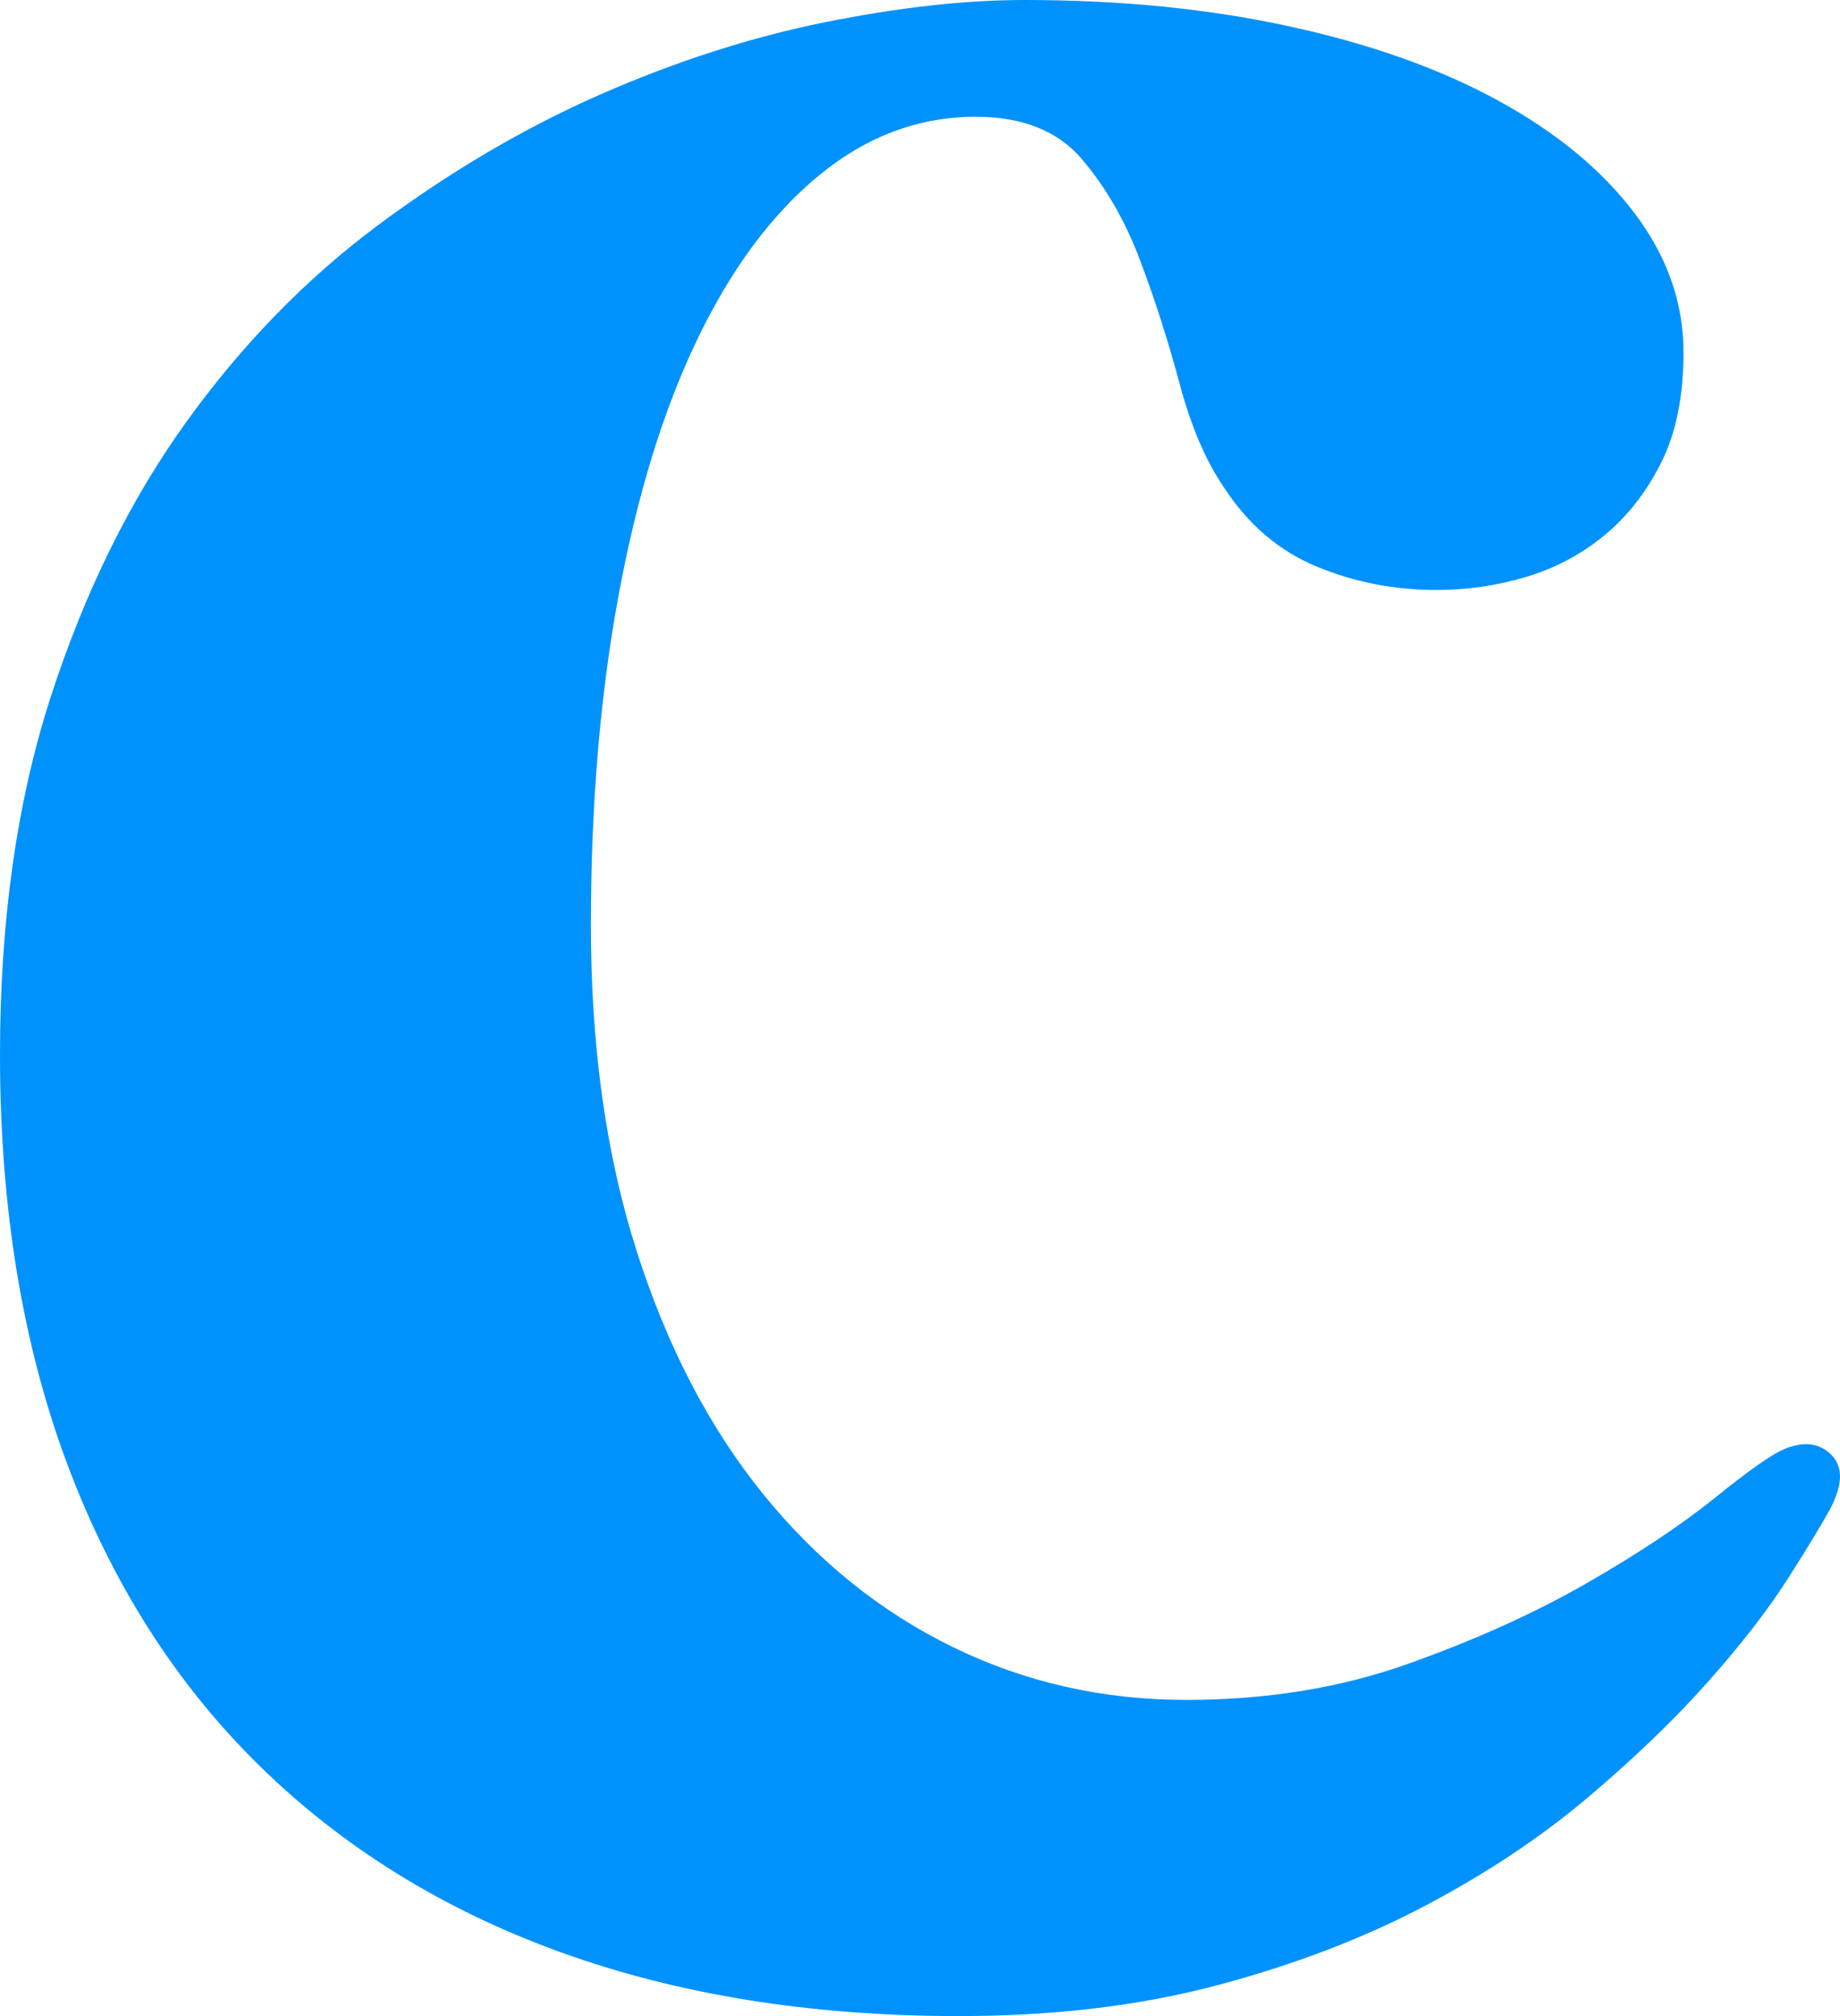 <?xml version="1.0" encoding="UTF-8"?>
<svg width="21px" height="23px" viewBox="0 0 21 23" version="1.1" xmlns="http://www.w3.org/2000/svg" xmlns:xlink="http://www.w3.org/1999/xlink">
    <title>Icon_Cents Device</title>
    <g id="Symbols" stroke="none" stroke-width="1" fill="none" fill-rule="evenodd">
        <g id="DESKTOP_TOP-NAVIGATION_Admin" transform="translate(-730, -23)" fill="#0092FC" fill-rule="nonzero">
            <g id="Icon_Cents-Device" transform="translate(730, 23)">
                <path d="M11.135,1.332 C10.488,1.332 9.894,1.554 9.352,1.997 C8.81,2.441 8.345,3.067 7.957,3.874 C7.569,4.681 7.27,5.653 7.06,6.791 C6.849,7.929 6.744,9.184 6.744,10.556 C6.744,11.944 6.918,13.183 7.266,14.272 C7.614,15.362 8.095,16.286 8.709,17.044 C9.324,17.803 10.044,18.384 10.868,18.787 C11.693,19.191 12.583,19.393 13.537,19.393 C14.459,19.393 15.304,19.255 16.072,18.981 C16.84,18.707 17.52,18.4 18.11,18.061 C18.7,17.722 19.185,17.399 19.566,17.093 C19.946,16.786 20.208,16.6 20.354,16.536 C20.58,16.439 20.762,16.459 20.9,16.596 C21.037,16.734 21.033,16.939 20.888,17.214 C20.791,17.391 20.629,17.658 20.403,18.013 C20.176,18.368 19.873,18.759 19.493,19.187 C19.113,19.615 18.656,20.054 18.122,20.506 C17.588,20.958 16.97,21.37 16.266,21.741 C15.563,22.112 14.77,22.415 13.889,22.649 C13.007,22.883 12.025,23 10.941,23 C9.259,23 7.747,22.758 6.405,22.274 C5.062,21.789 3.914,21.079 2.96,20.143 C2.005,19.207 1.274,18.057 0.764,16.693 C0.255,15.329 0,13.776 0,12.033 C0,10.499 0.194,9.135 0.582,7.941 C0.97,6.747 1.484,5.706 2.123,4.818 C2.762,3.93 3.493,3.18 4.318,2.566 C5.143,1.953 5.988,1.457 6.853,1.077 C7.719,0.698 8.572,0.424 9.413,0.254 C10.254,0.085 11.014,0 11.693,0 C12.793,0 13.804,0.101 14.726,0.303 C15.648,0.504 16.44,0.787 17.103,1.15 C17.766,1.513 18.284,1.941 18.656,2.433 C19.028,2.925 19.214,3.454 19.214,4.019 C19.214,4.519 19.129,4.939 18.959,5.278 C18.789,5.617 18.571,5.895 18.304,6.113 C18.037,6.331 17.738,6.488 17.406,6.585 C17.075,6.682 16.739,6.731 16.4,6.731 C15.914,6.731 15.458,6.642 15.029,6.464 C14.6,6.287 14.249,5.988 13.974,5.568 C13.763,5.262 13.594,4.866 13.464,4.382 C13.335,3.898 13.185,3.43 13.015,2.978 C12.846,2.526 12.623,2.139 12.348,1.816 C12.073,1.493 11.669,1.332 11.135,1.332 Z" id="c"></path>
            </g>
        </g>
    </g>
</svg>